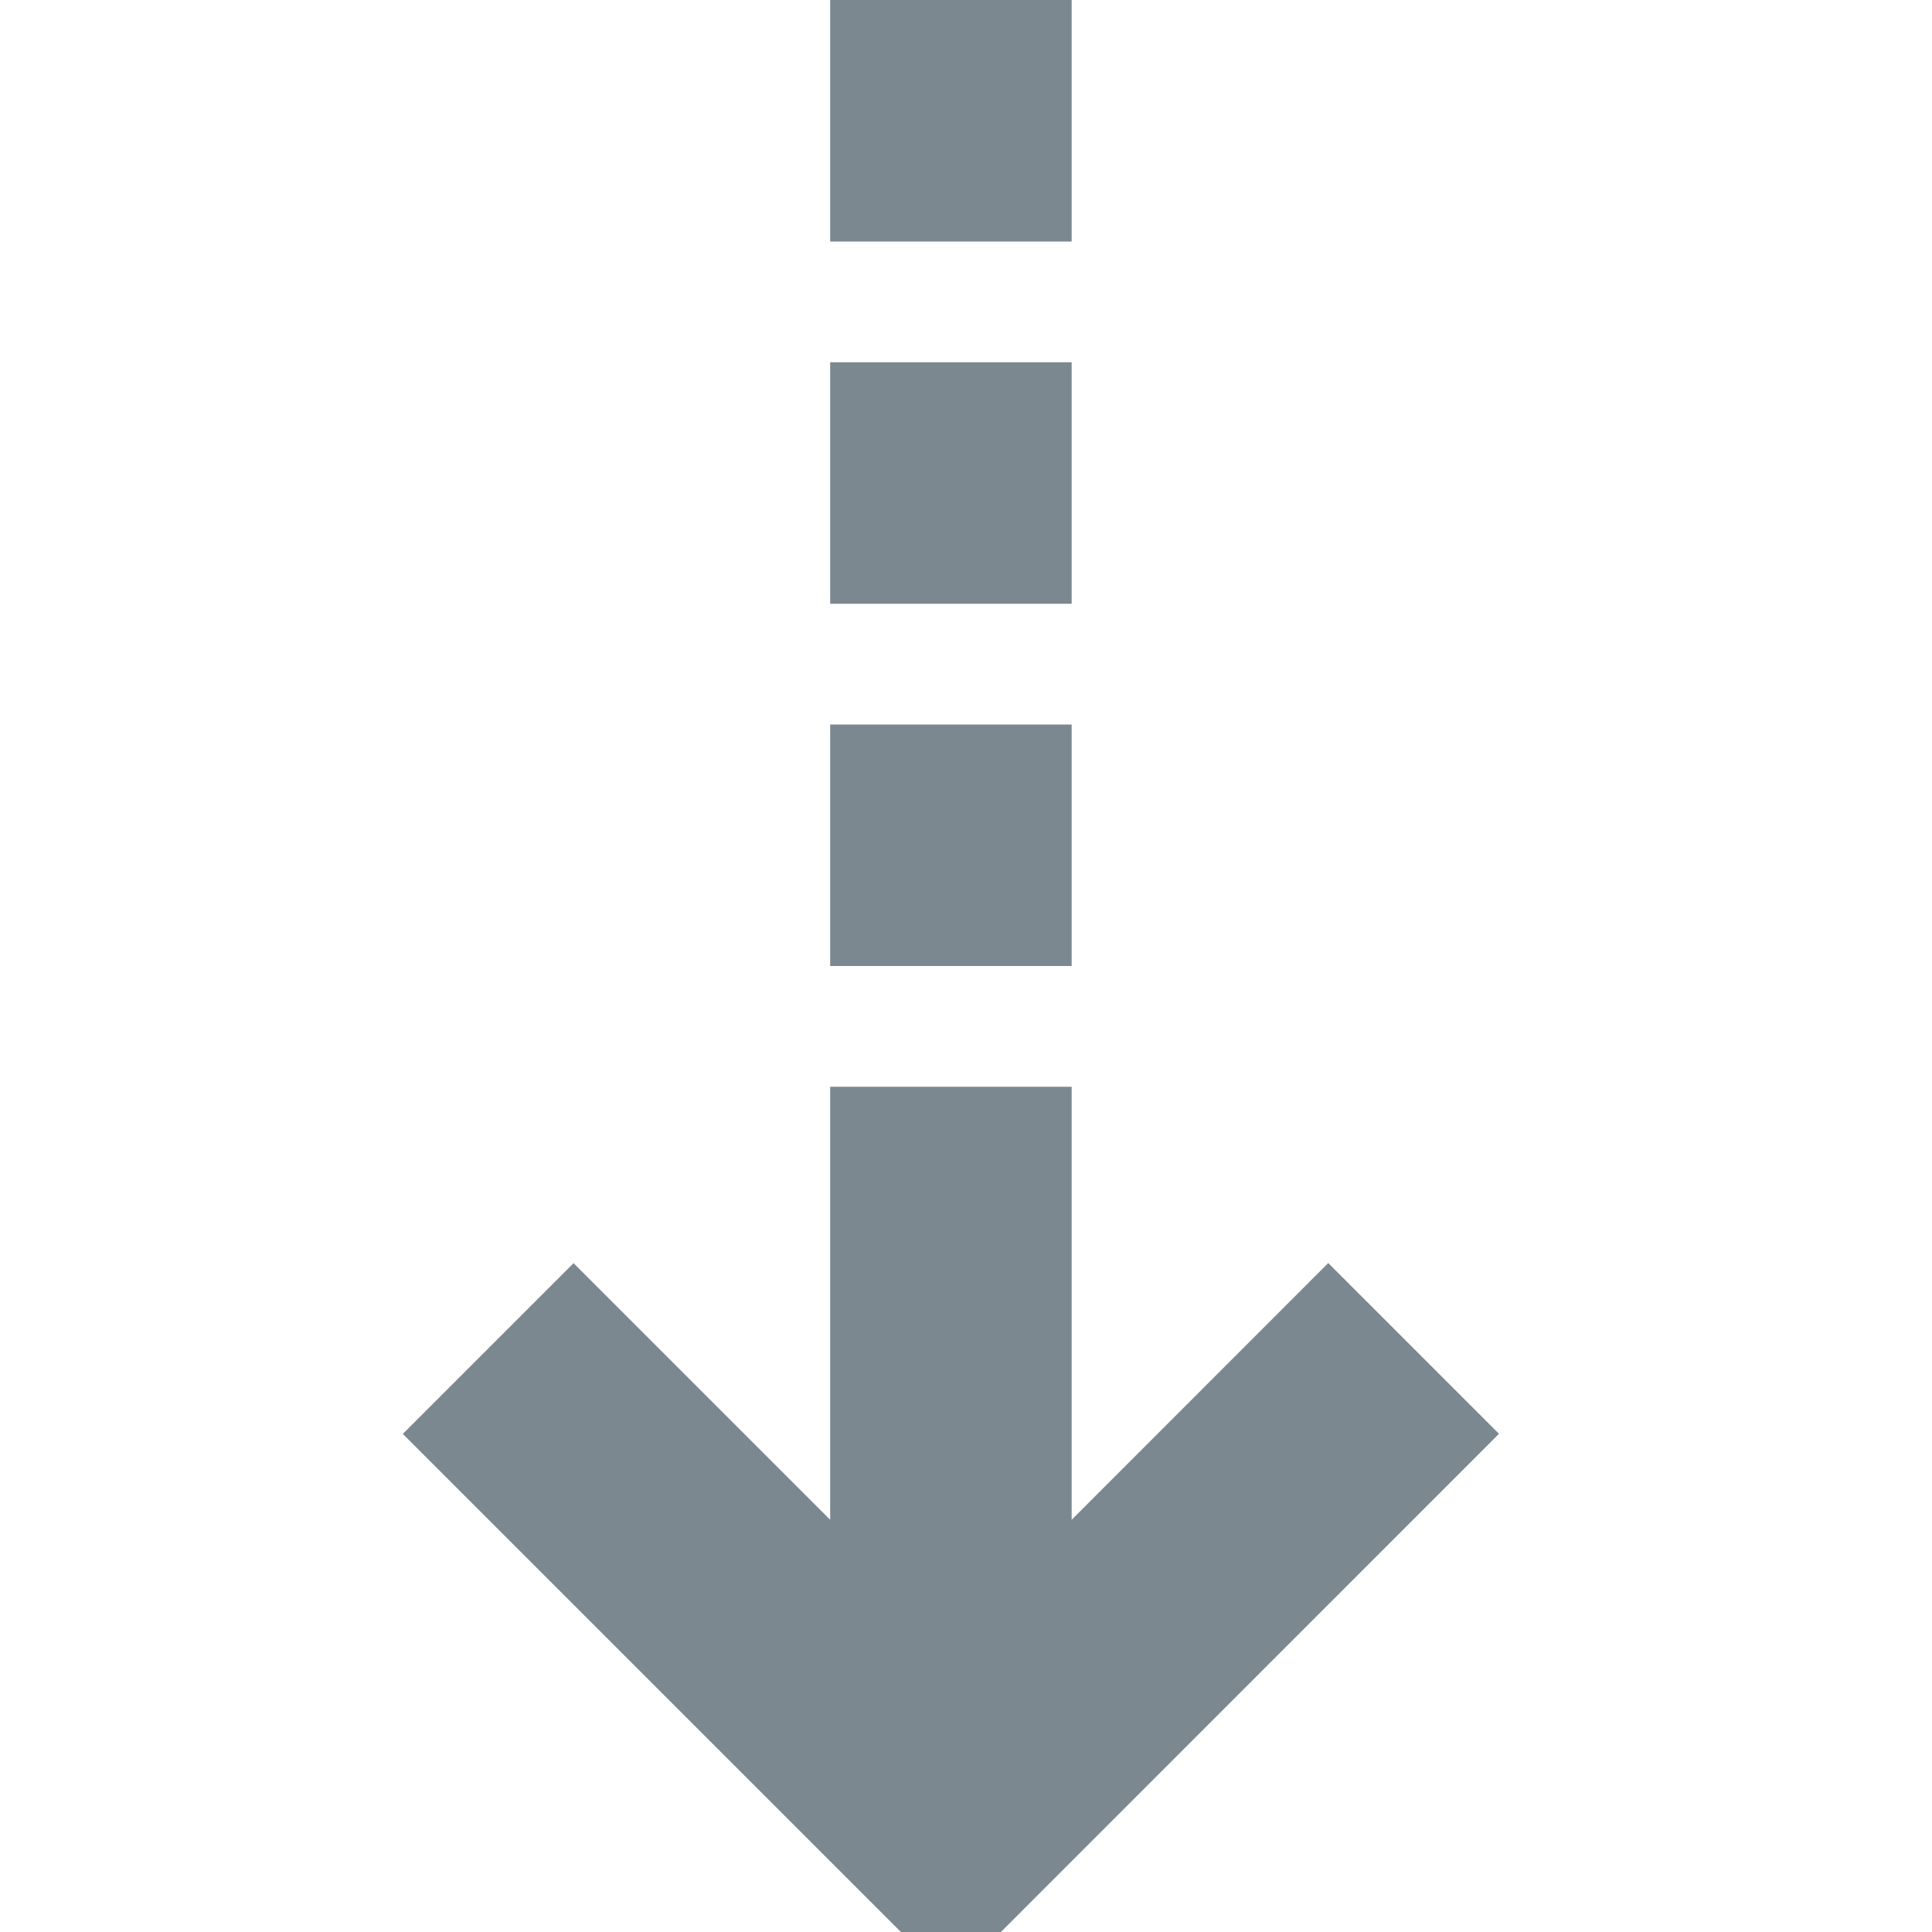 <svg xmlns="http://www.w3.org/2000/svg" width="16" height="16" viewBox="0 0 16 16">
    <path fill="#7C8890" fill-rule="nonzero" d="M6.875 12.586V9h2v3.586L11 10.46l1.414 1.414-4.539 4.54L6.461 15l-3.125-3.125 1.414-1.414 2.125 2.125zm2-4.586h-2V6h2v2zm0-3h-2V3h2v2zm0-3h-2V0h2v2z"/>
</svg>
